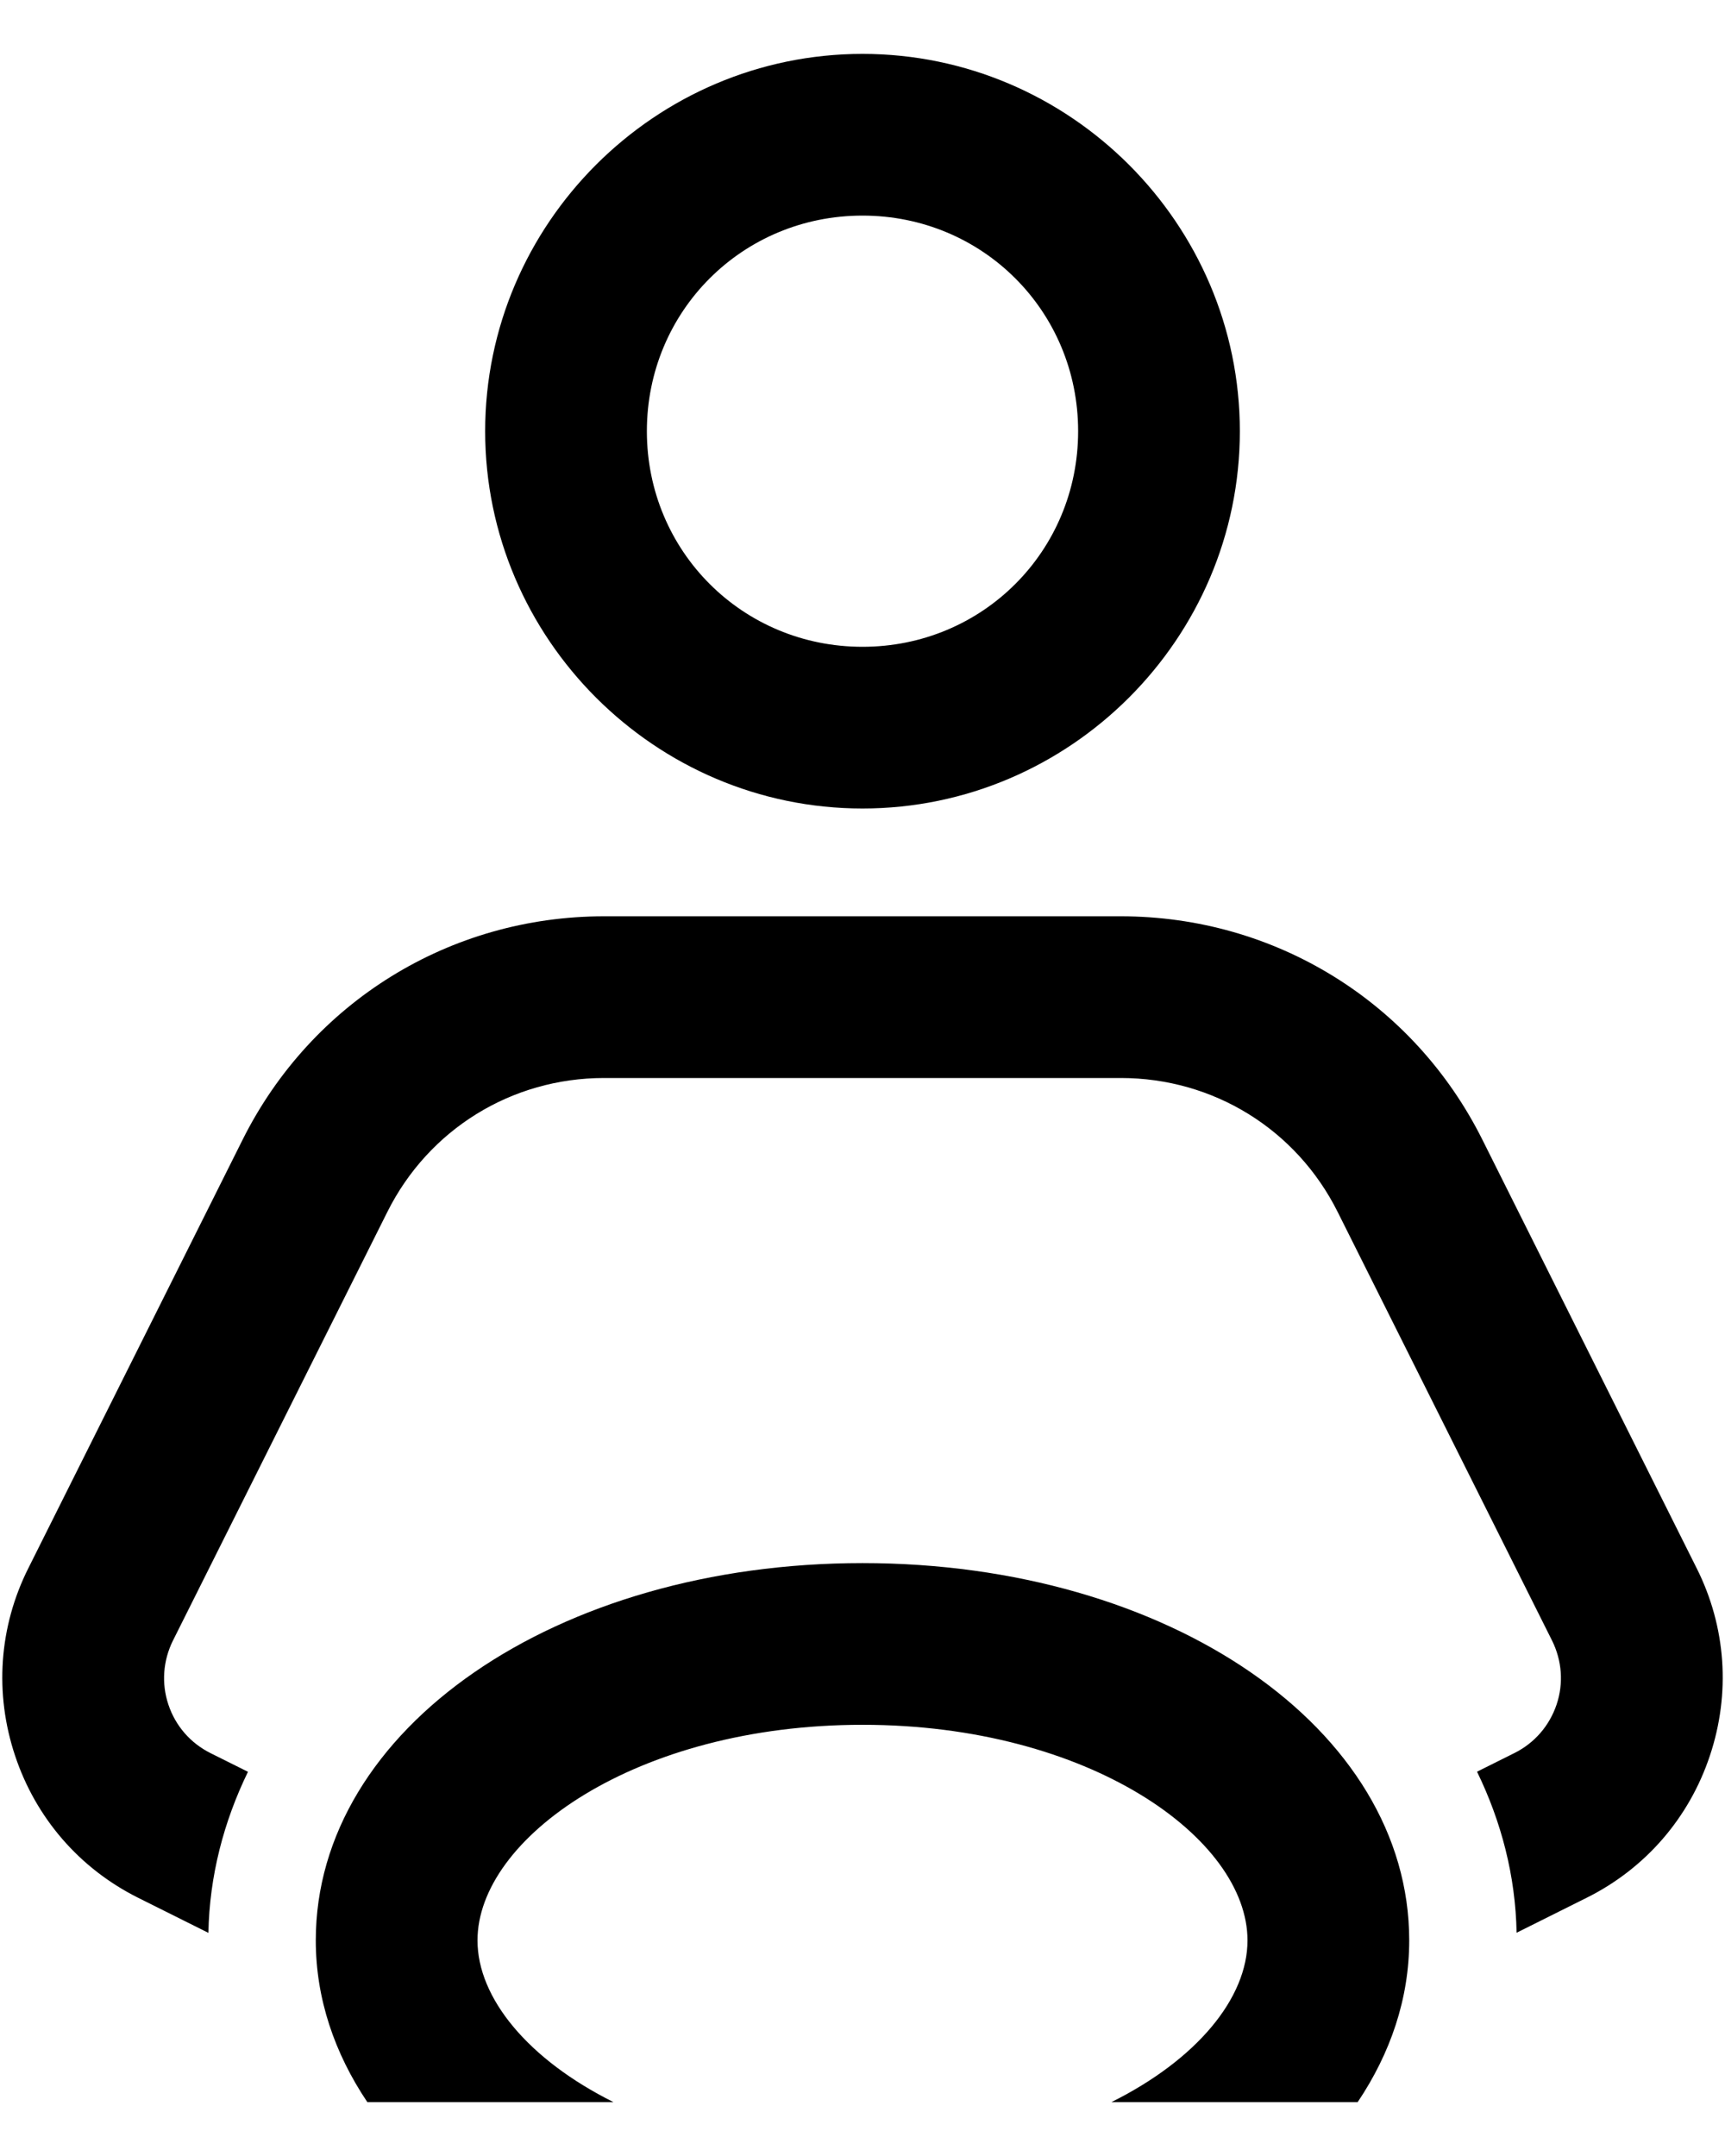 <svg width="16" height="20" viewBox="0 0 16 20" fill="none" xmlns="http://www.w3.org/2000/svg">
<path d="M8 0.5C6.076 0.5 4.5 2.076 4.5 4C4.5 5.924 6.076 7.5 8 7.5C9.924 7.5 11.5 5.924 11.5 4C11.5 2.076 9.924 0.5 8 0.5ZM8 2C9.113 2 10 2.886 10 4C10 5.113 9.113 6 8 6C6.887 6 6 5.113 6 4C6 2.886 6.887 2 8 2ZM5.603 8.5C4.174 8.5 2.889 9.294 2.25 10.573L0.263 14.547C-0.01 15.091 -0.053 15.709 0.14 16.287C0.332 16.864 0.737 17.333 1.282 17.605L1.933 17.93C1.943 17.403 2.074 16.901 2.3 16.436L1.953 16.263C1.767 16.17 1.628 16.011 1.562 15.813C1.496 15.616 1.512 15.403 1.605 15.217L3.592 11.244C3.975 10.476 4.746 10 5.603 10H10.396C11.254 10 12.025 10.476 12.408 11.244L14.395 15.217C14.488 15.404 14.504 15.615 14.438 15.812C14.371 16.01 14.233 16.169 14.047 16.262L13.7 16.435C13.926 16.9 14.057 17.402 14.067 17.929L14.718 17.604C15.263 17.332 15.668 16.863 15.86 16.286C16.053 15.708 16.01 15.091 15.737 14.547L13.75 10.573C13.111 9.294 11.825 8.5 10.396 8.5H5.603ZM8 14.5C5.156 14.5 2.929 16.037 2.929 18C2.929 18.54 3.103 19.047 3.407 19.5H5.69C4.9 19.106 4.429 18.536 4.429 18C4.429 17.054 5.895 16 8 16C10.104 16 11.571 17.054 11.571 18C11.571 18.536 11.1 19.106 10.309 19.5H12.593C12.897 19.047 13.071 18.54 13.071 18C13.071 16.037 10.844 14.5 8 14.5Z" fill="black"/>
</svg>
